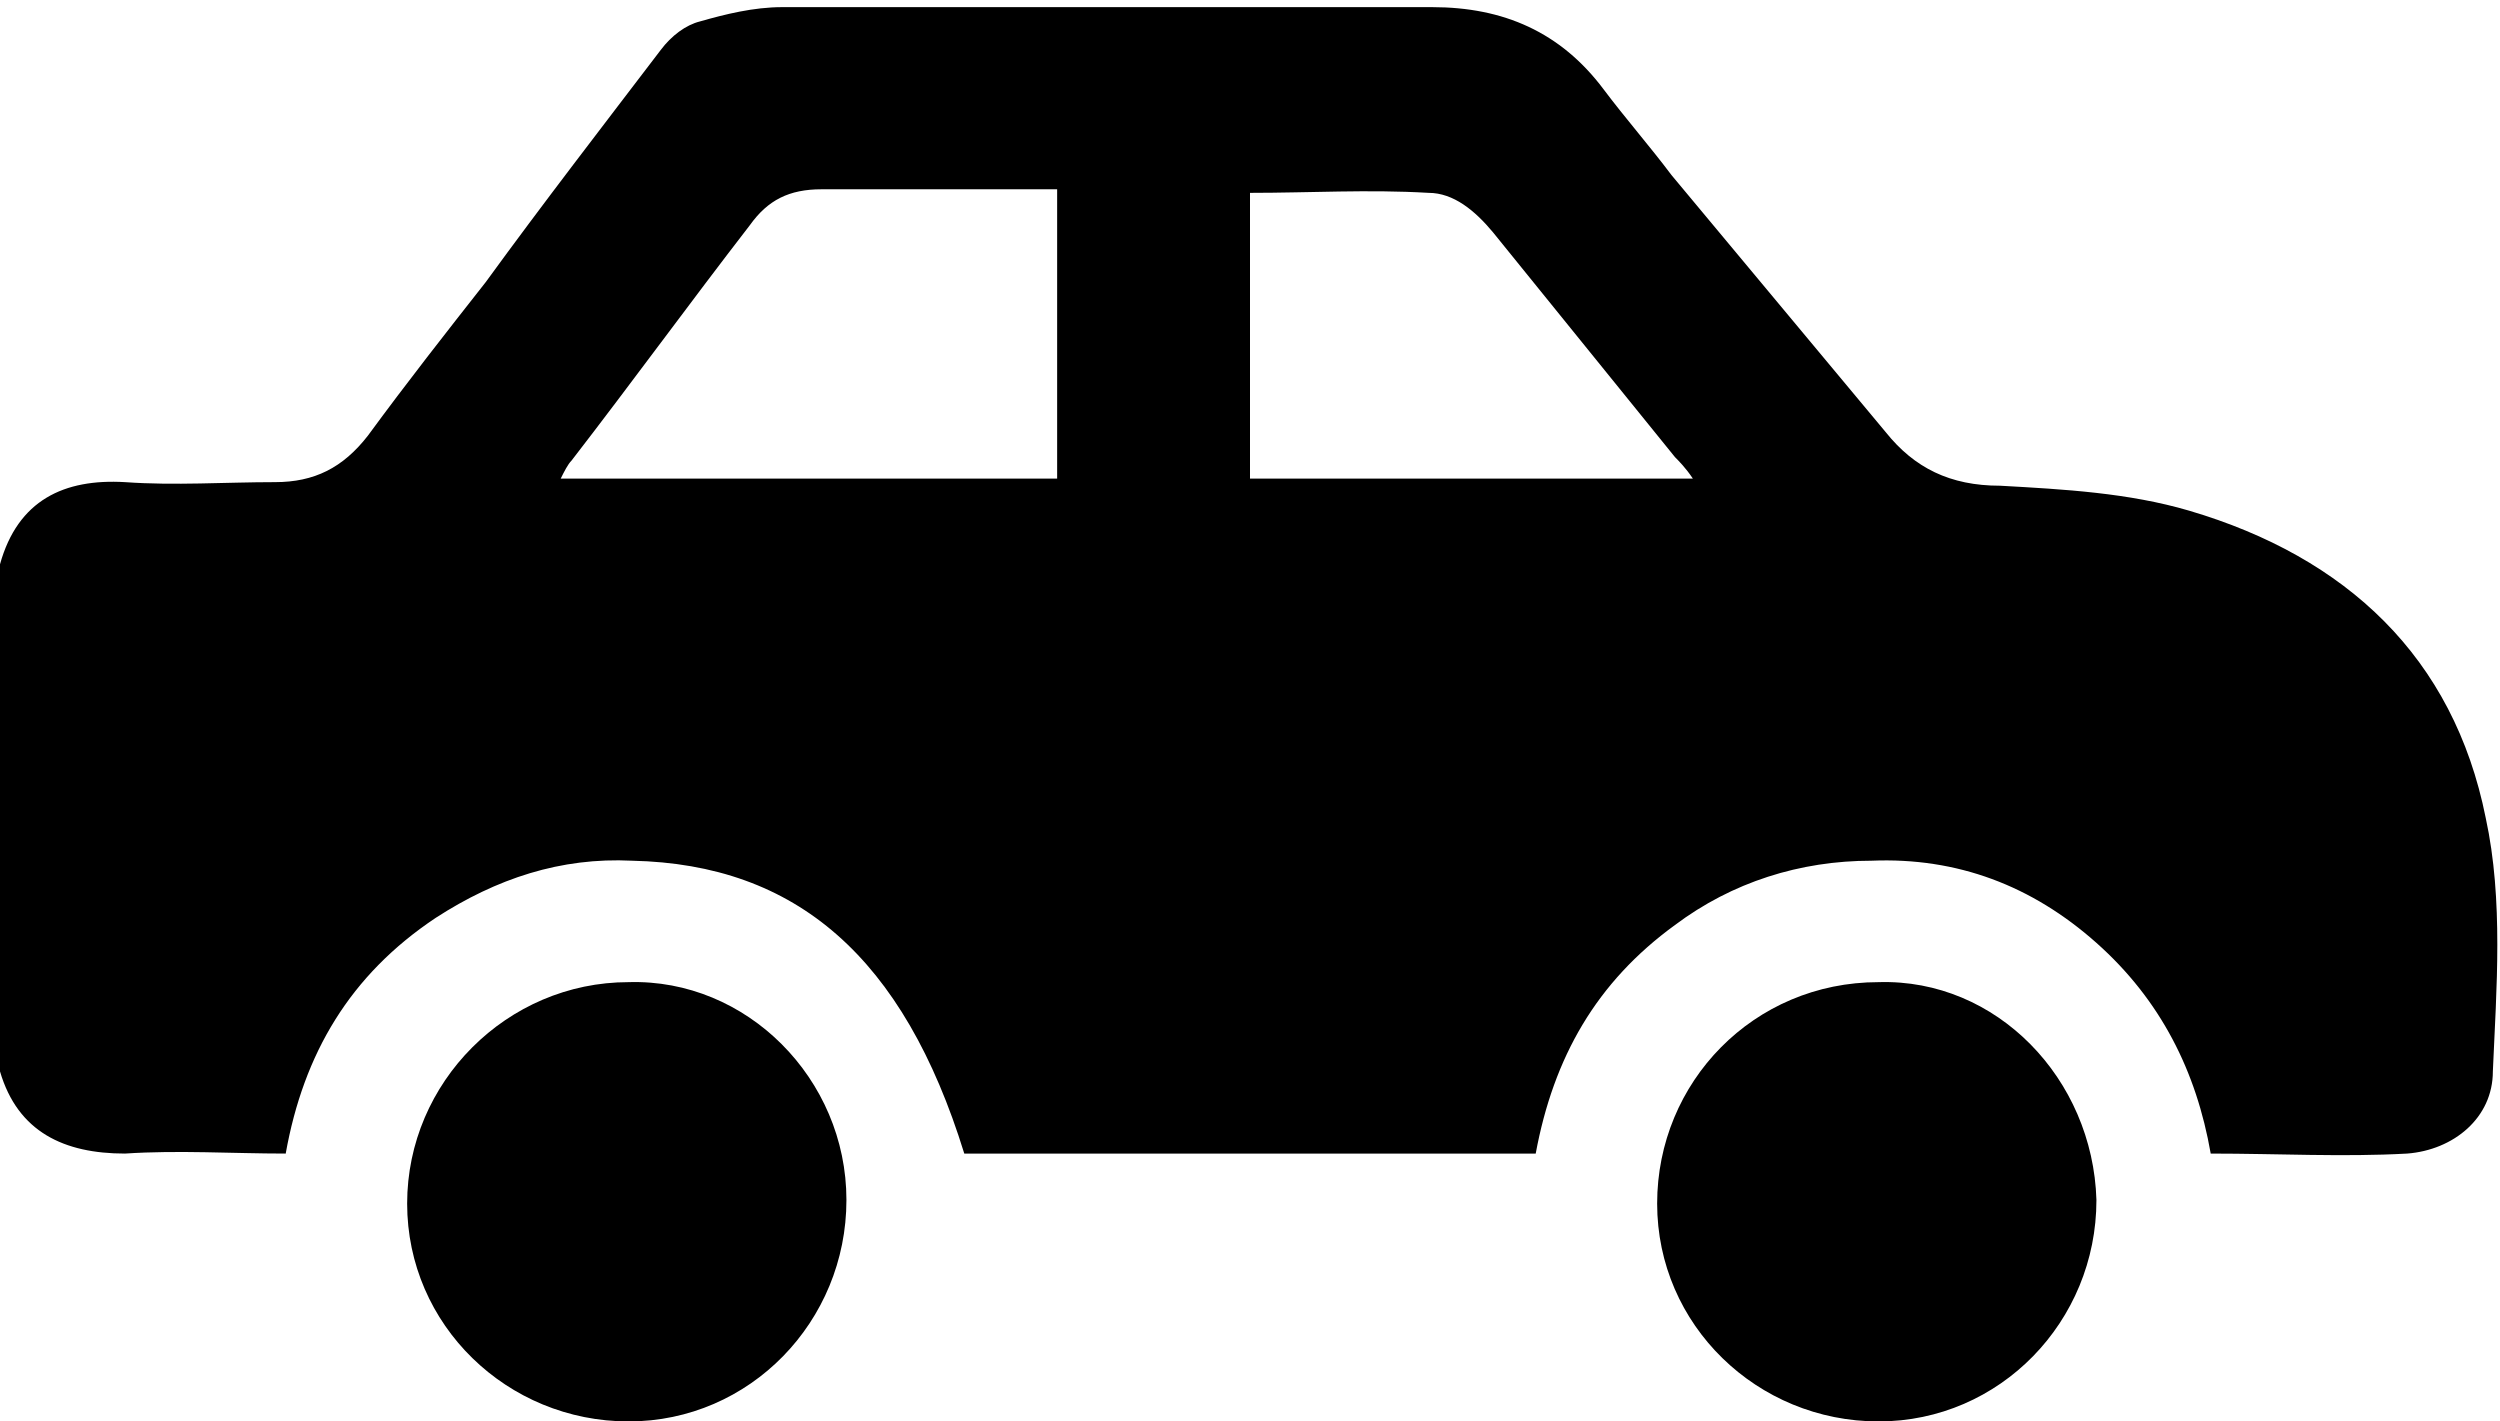 <?xml version="1.0" encoding="utf-8"?>
<!-- Generator: Adobe Illustrator 16.0.0, SVG Export Plug-In . SVG Version: 6.00 Build 0)  -->
<!DOCTYPE svg PUBLIC "-//W3C//DTD SVG 1.1//EN" "http://www.w3.org/Graphics/SVG/1.1/DTD/svg11.dtd">
<svg version="1.1" id="Camada_1" xmlns="http://www.w3.org/2000/svg" xmlns:xlink="http://www.w3.org/1999/xlink" x="0px" y="0px"
	 width="70px" height="39.8px" viewBox="0 5.1 70 39.8" enable-background="new 0 5.1 70 39.8" xml:space="preserve">
<g id="_x39_wXq0U.tif">
	<g>
		<path d="M0,35.1c0-4.7,0-9.5,0-14.2c0.5-1.8,1.8-2.4,3.5-2.3c1.4,0.1,2.8,0,4.2,0c1.1,0,1.9-0.4,2.6-1.3c1.1-1.5,2.2-2.9,3.3-4.3
			c1.6-2.2,3.3-4.4,4.9-6.5c0.3-0.4,0.7-0.7,1.1-0.8c0.7-0.2,1.5-0.4,2.3-0.4c4,0,8.1,0,12.1,0c2,0,4.1,0,6.1,0c2,0,3.6,0.7,4.8,2.3
			c0.6,0.8,1.3,1.6,1.9,2.4c2,2.4,4,4.8,6,7.2c0.8,1,1.8,1.5,3.2,1.5c1.8,0.1,3.6,0.2,5.3,0.7c4.4,1.3,7.4,4.1,8.3,8.6
			c0.5,2.3,0.3,4.8,0.2,7.1c0,1.3-1.1,2.2-2.4,2.3c-1.8,0.1-3.6,0-5.5,0c-0.4-2.3-1.4-4.3-3.2-5.9c-1.8-1.6-3.9-2.4-6.3-2.3
			c-2,0-3.9,0.6-5.5,1.8c-2.2,1.6-3.4,3.7-3.9,6.4c-5.4,0-10.7,0-16,0c-1.7-5.5-4.7-8.1-9.3-8.2c-2-0.1-3.8,0.5-5.5,1.6
			c-2.4,1.6-3.7,3.8-4.2,6.6c-1.5,0-3-0.1-4.5,0C1.8,37.4,0.5,36.8,0,35.1z M29.6,10.4c-0.3,0-0.5,0-0.8,0c-1.9,0-3.9,0-5.8,0
			c-0.9,0-1.5,0.3-2,1c-1.7,2.2-3.3,4.4-5,6.6c-0.1,0.1-0.2,0.3-0.3,0.5c4.7,0,9.2,0,13.9,0C29.6,15.8,29.6,13.2,29.6,10.4z
			 M47.4,18.5c-0.2-0.3-0.4-0.5-0.5-0.6c-1.7-2.1-3.4-4.2-5.1-6.3c-0.5-0.6-1.1-1.1-1.8-1.1c-1.7-0.1-3.3,0-5,0c0,2.7,0,5.3,0,8
			C39.1,18.5,43.2,18.5,47.4,18.5z"/>
		<path d="M23.7,38.7c0,3.4-2.7,6.2-6.1,6.2s-6.2-2.7-6.2-6.1c0-3.4,2.8-6.2,6.2-6.2C20.9,32.5,23.7,35.3,23.7,38.7z"/>
		<path d="M58.7,38.7c0,3.4-2.7,6.2-6.1,6.2c-3.4,0-6.2-2.7-6.2-6.1c0-3.4,2.7-6.2,6.2-6.2C55.9,32.5,58.6,35.3,58.7,38.7z"/>
	</g>
</g>
</svg>
